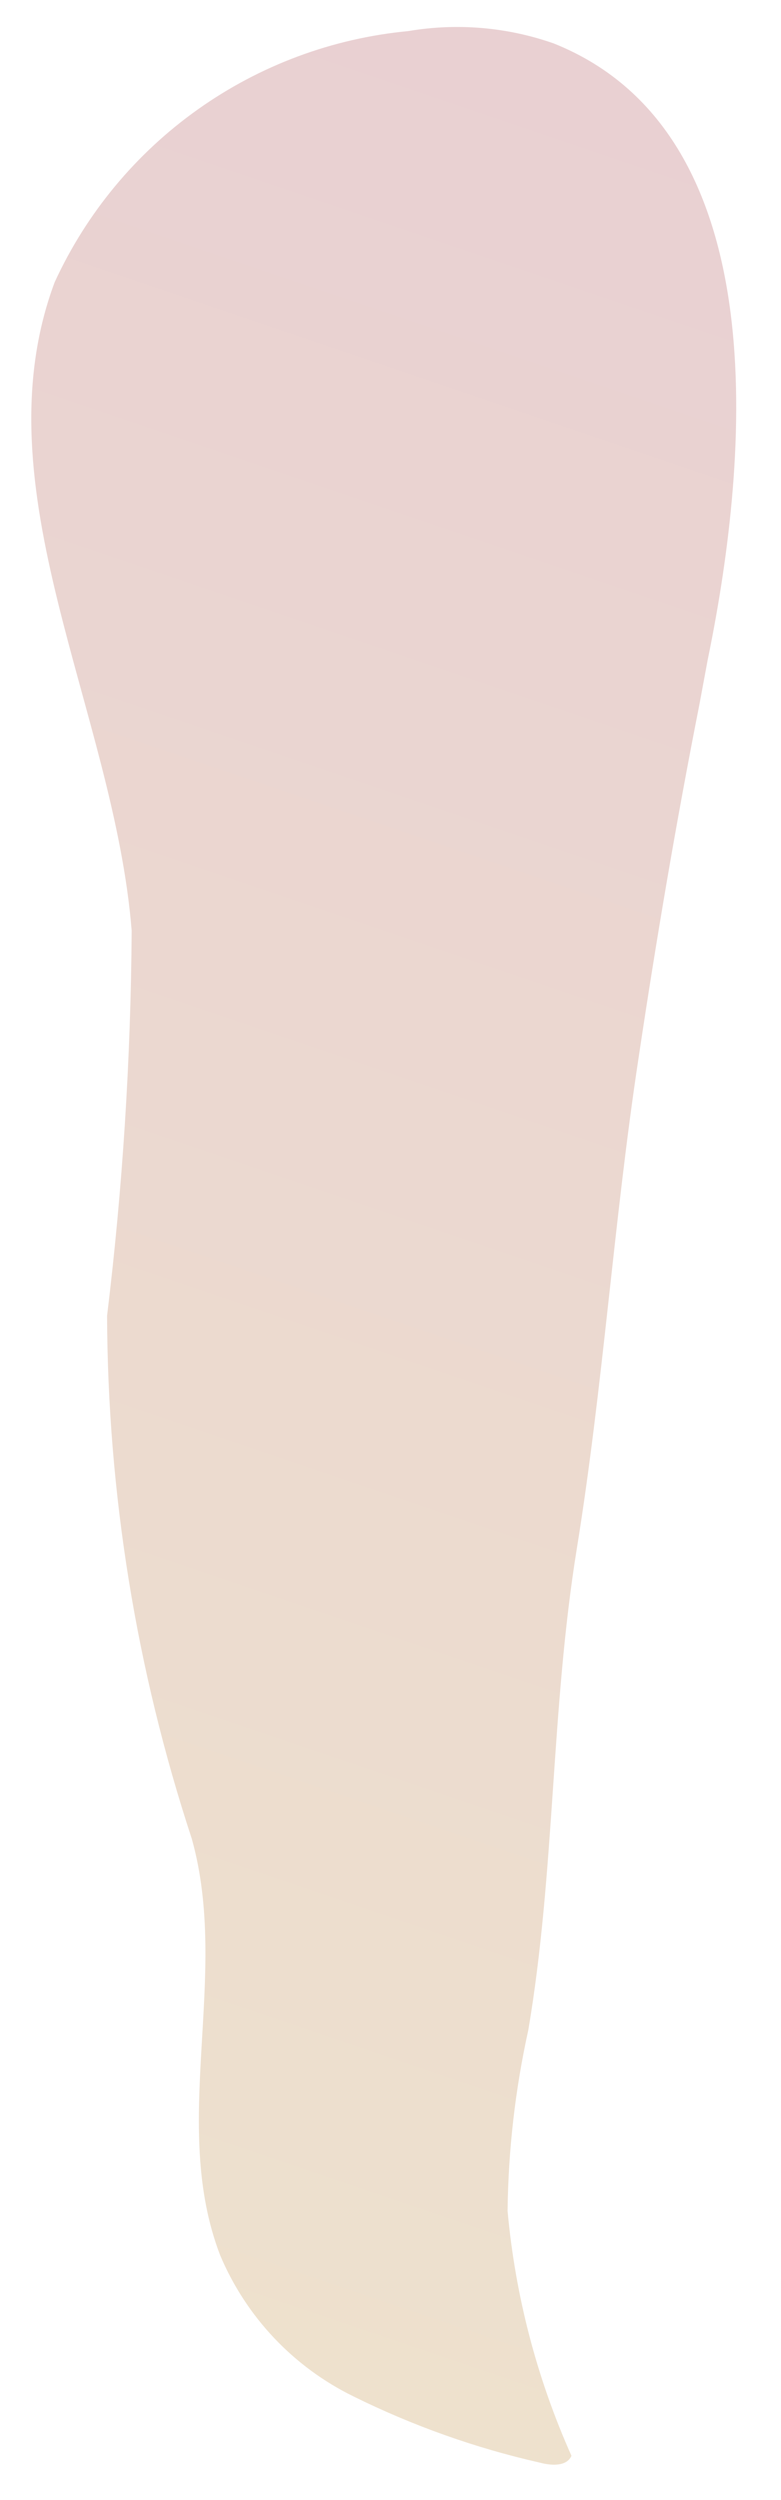 <?xml version="1.0" encoding="UTF-8" standalone="no"?><svg width='10' height='32' viewBox='0 0 10 32' fill='none' xmlns='http://www.w3.org/2000/svg'>
<path d='M8.954 9.024C8.658 10.523 8.402 12.031 8.175 13.55C7.859 15.63 7.721 17.75 7.386 19.82C7.051 21.89 7.11 23.941 6.765 25.982C6.597 26.743 6.508 27.519 6.499 28.299C6.597 29.381 6.873 30.441 7.317 31.434C7.258 31.572 7.061 31.562 6.913 31.522C6.087 31.335 5.286 31.05 4.526 30.674C3.759 30.299 3.153 29.658 2.82 28.87C2.17 27.184 2.949 25.301 2.456 23.537C1.745 21.376 1.379 19.117 1.371 16.842C1.57 15.207 1.675 13.561 1.686 11.913C1.46 9.093 -0.286 6.254 0.7 3.612C1.107 2.727 1.739 1.964 2.534 1.4C3.328 0.836 4.257 0.49 5.227 0.398C5.851 0.292 6.492 0.346 7.09 0.556C10.049 1.739 9.536 6.136 9.062 8.443L8.954 9.024Z' fill='url(#paint0_linear_47_290)'/>
<defs>
<linearGradient id='paint0_linear_47_290' x1='15.531' y1='-16.323' x2='-4.331' y2='42.044' gradientUnits='userSpaceOnUse'>
<stop stop-color='#E5C5D5'/>
<stop offset='0.42' stop-color='#EAD4D1'/>
<stop offset='1' stop-color='#F0E9CB'/>
</linearGradient>
</defs>
</svg>
